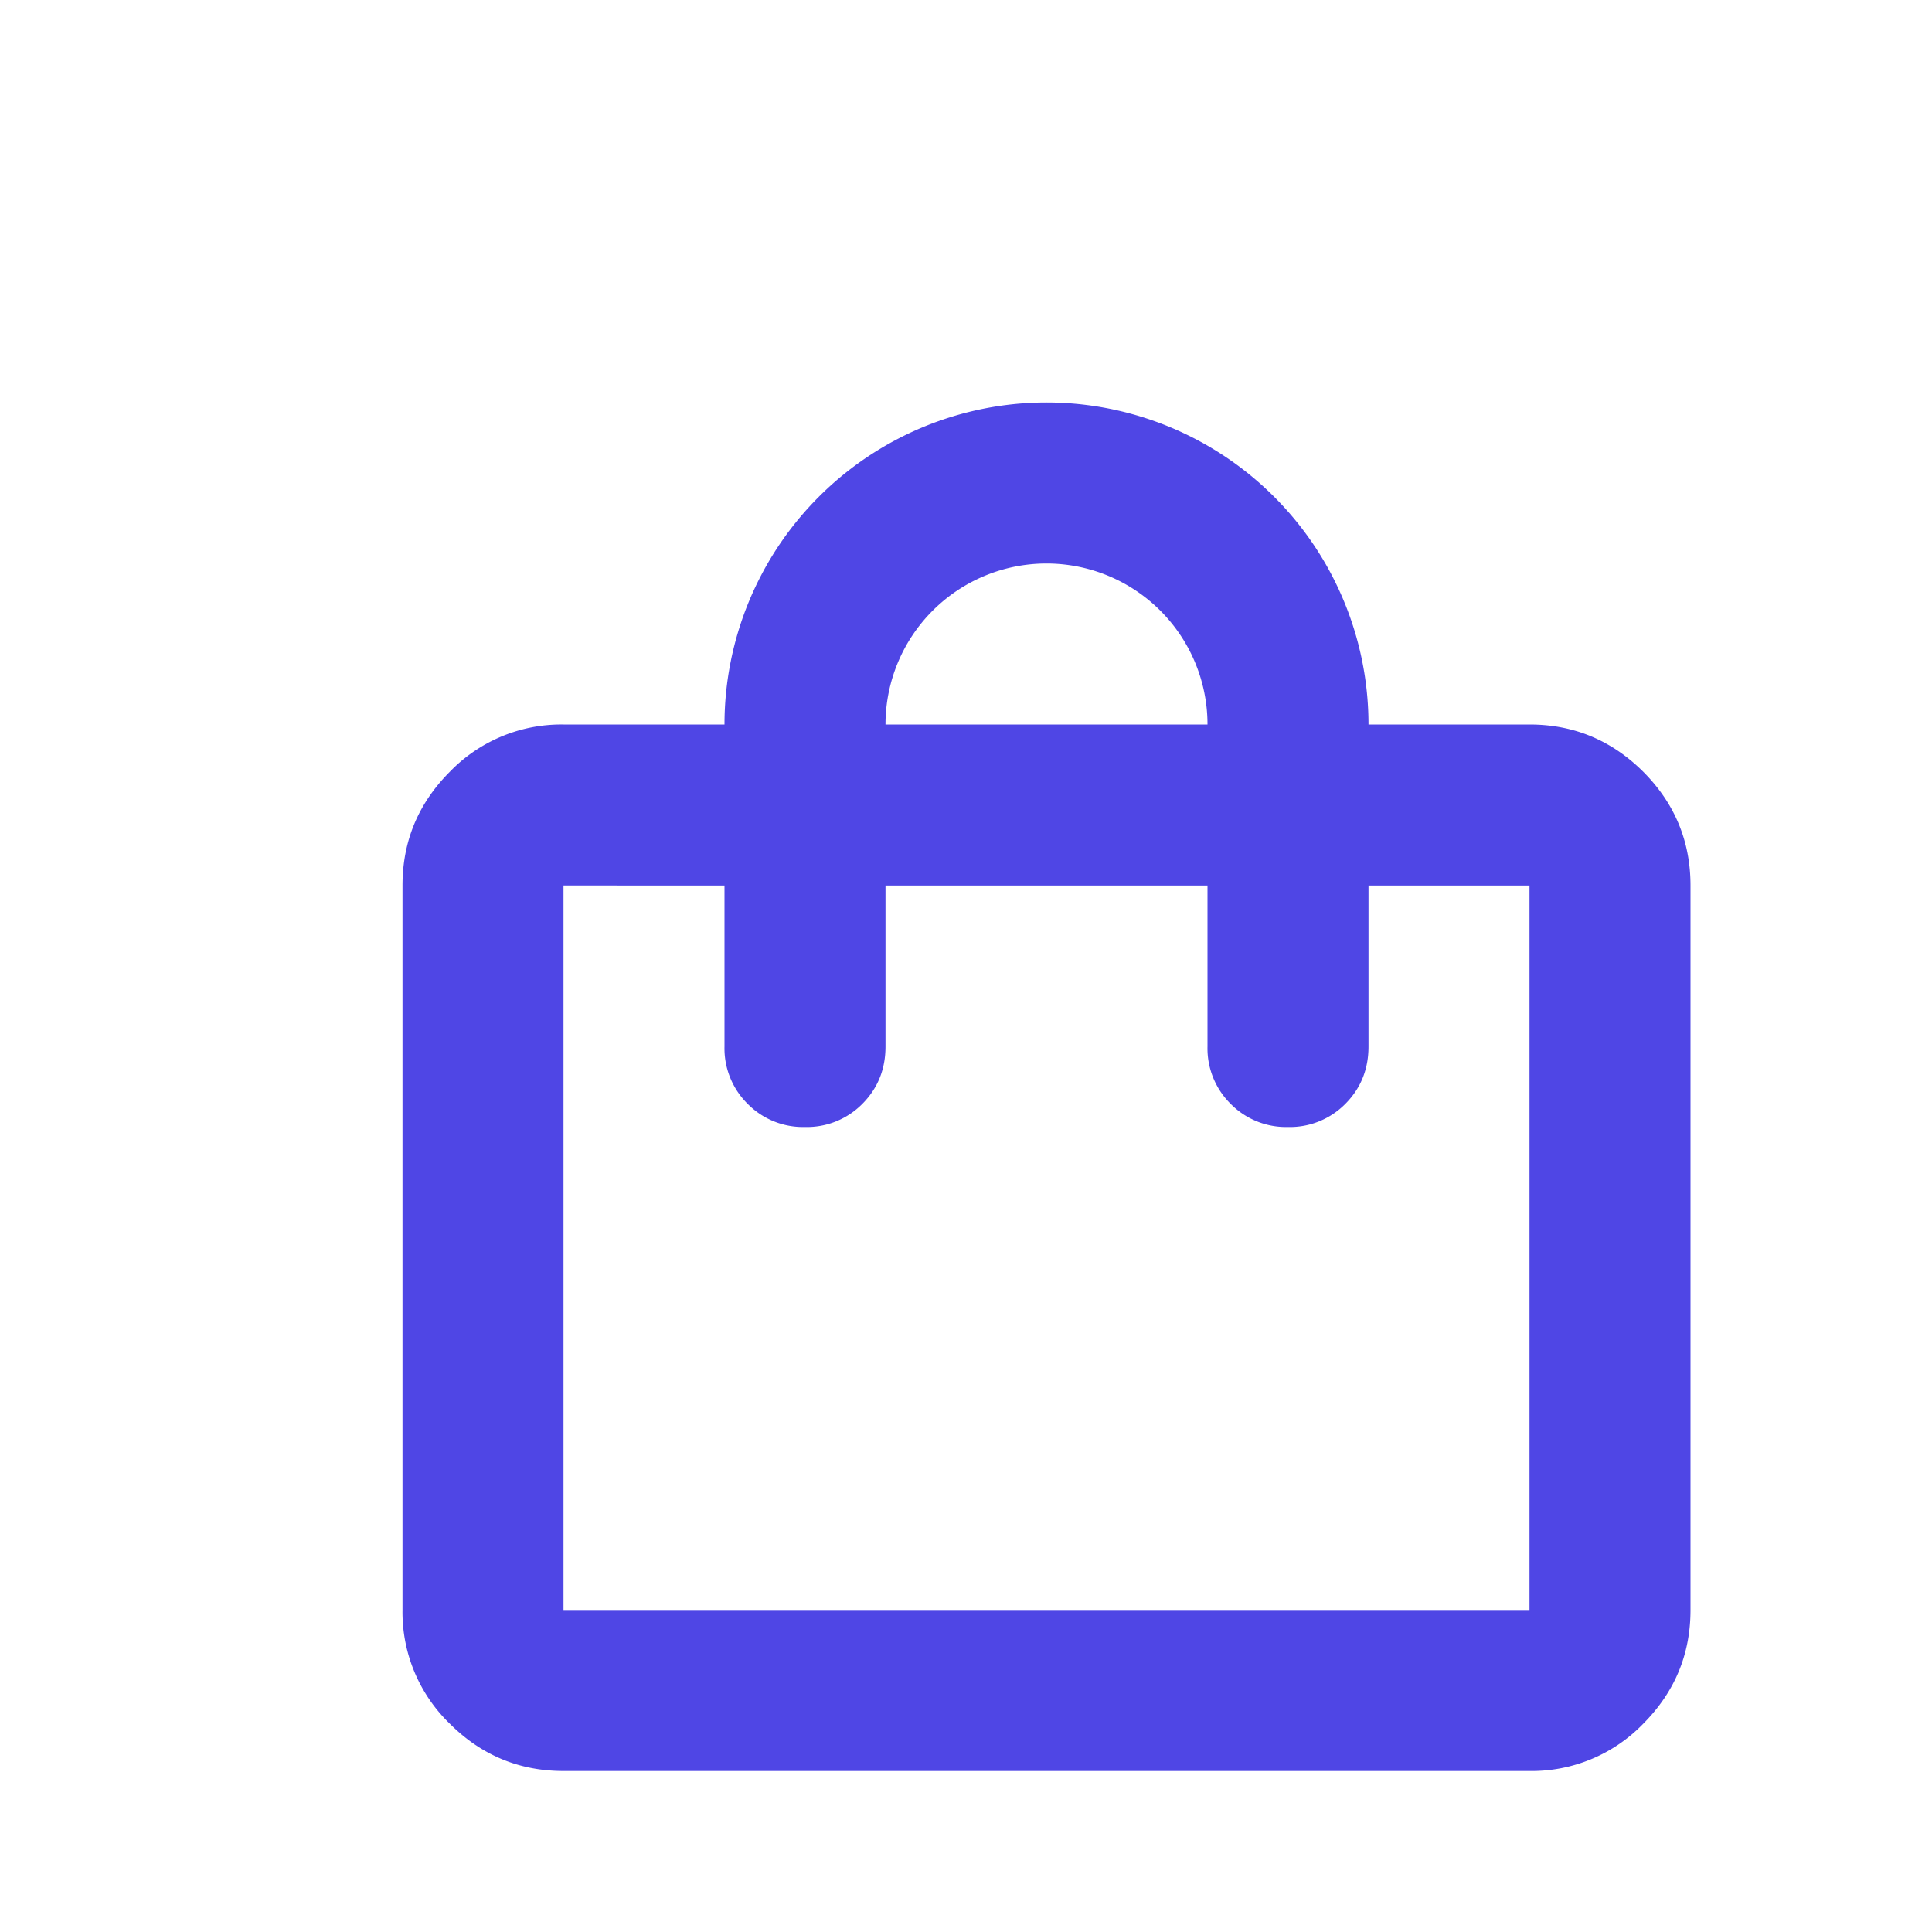 <?xml version="1.0" encoding="UTF-8"?>
<svg width="512" height="512" viewBox="0 0 24 24" xmlns="http://www.w3.org/2000/svg">
    <path fill="#4f46e5" d="M7 22c-.55 0-1.02-.196-1.412-.587A1.926 1.926 0 0 1 5 20v-9c0-.55.196-1.02.588-1.413A1.926 1.926 0 0 1 7 9h2a4 4 0 0 1 4-4a4 4 0 0 1 4 4h2c.55 0 1.02.196 1.413.587c.391.392.587.863.587 1.413v9c0 .55-.196 1.02-.587 1.413A1.926 1.926 0 0 1 19 22H7Zm0-2h12v-9h-2v2c0 .283-.096.52-.288.713A.967.967 0 0 1 16 14a.967.967 0 0 1-.712-.287A.968.968 0 0 1 15 13v-2h-4v2c0 .283-.096.52-.288.713A.967.967 0 0 1 10 14a.967.967 0 0 1-.712-.287A.968.968 0 0 1 9 13v-2H7v9Zm6-13a2 2 0 0 0-2 2h4a2 2 0 0 0-2-2Z"/>
</svg> 